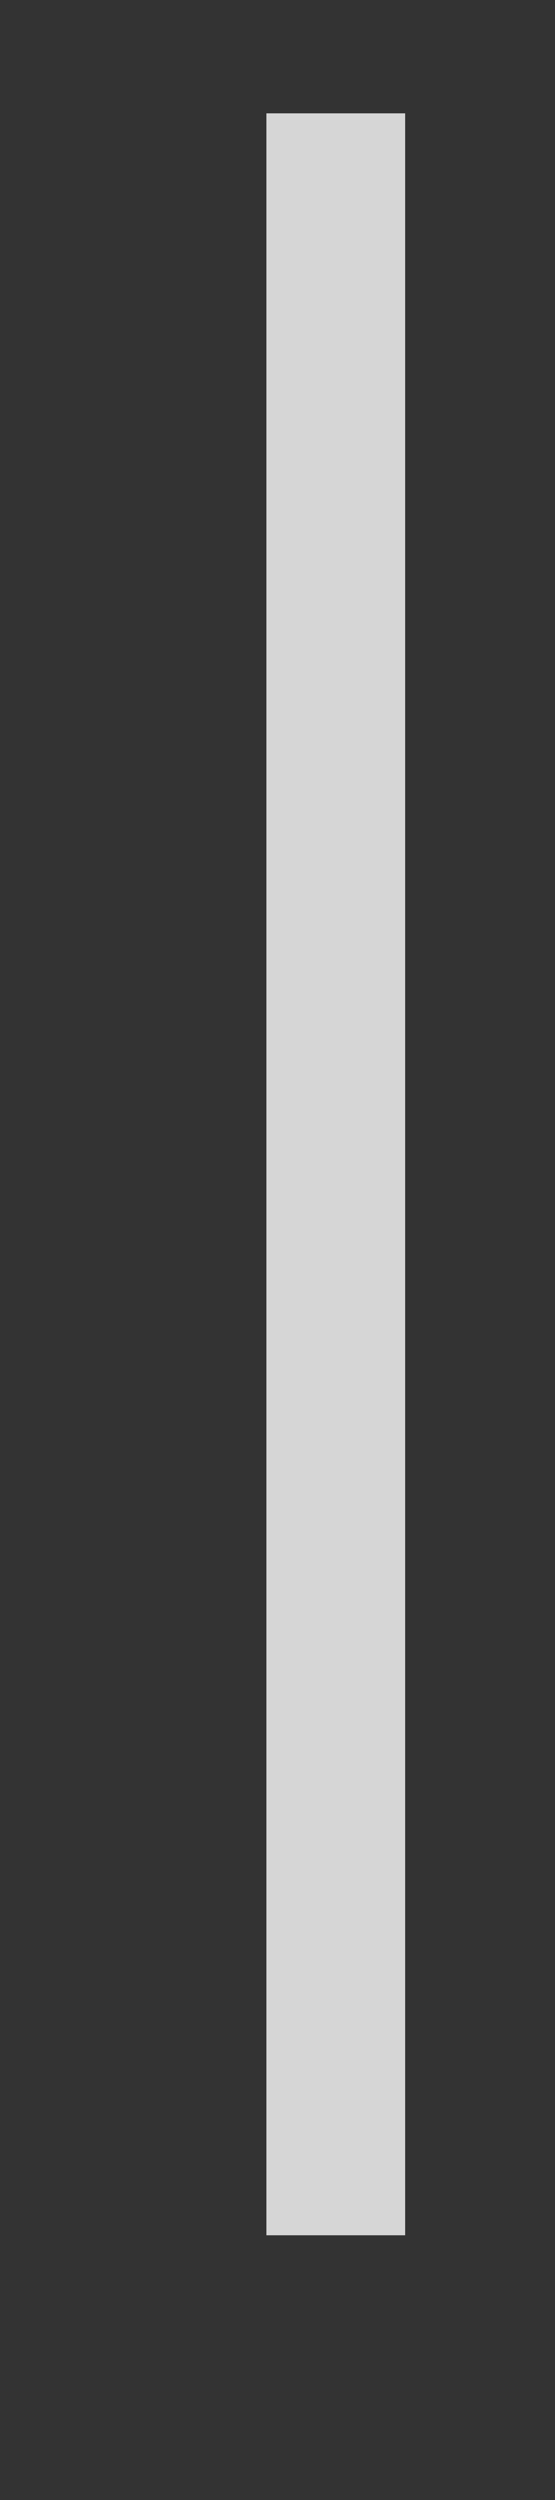 <svg width="2" height="9" viewBox="0 0 2 9" version="1.1" xmlns="http://www.w3.org/2000/svg" xmlns:xlink="http://www.w3.org/1999/xlink">
<rect x="0" y="0" width="2" height="9" fill="#333333" stroke="none"/>
<title>Line 13</title>
<desc>Created using Figma</desc>
<g id="Canvas" transform="translate(1610 -91)">
<g id="Line 13" opacity="0.8">
<use xlink:href="#path0_stroke" transform="matrix(-4.37197e-08 1 -1 -4.37032e-08 -1609.04 91.408)" fill="#FFFFFF"/>
</g>
</g>
<defs>
<path id="path0_stroke" d="M 0 0L 7.639 0L 7.639 -0.5L 0 -0.5L 0 0Z"/>
</defs>
</svg>
